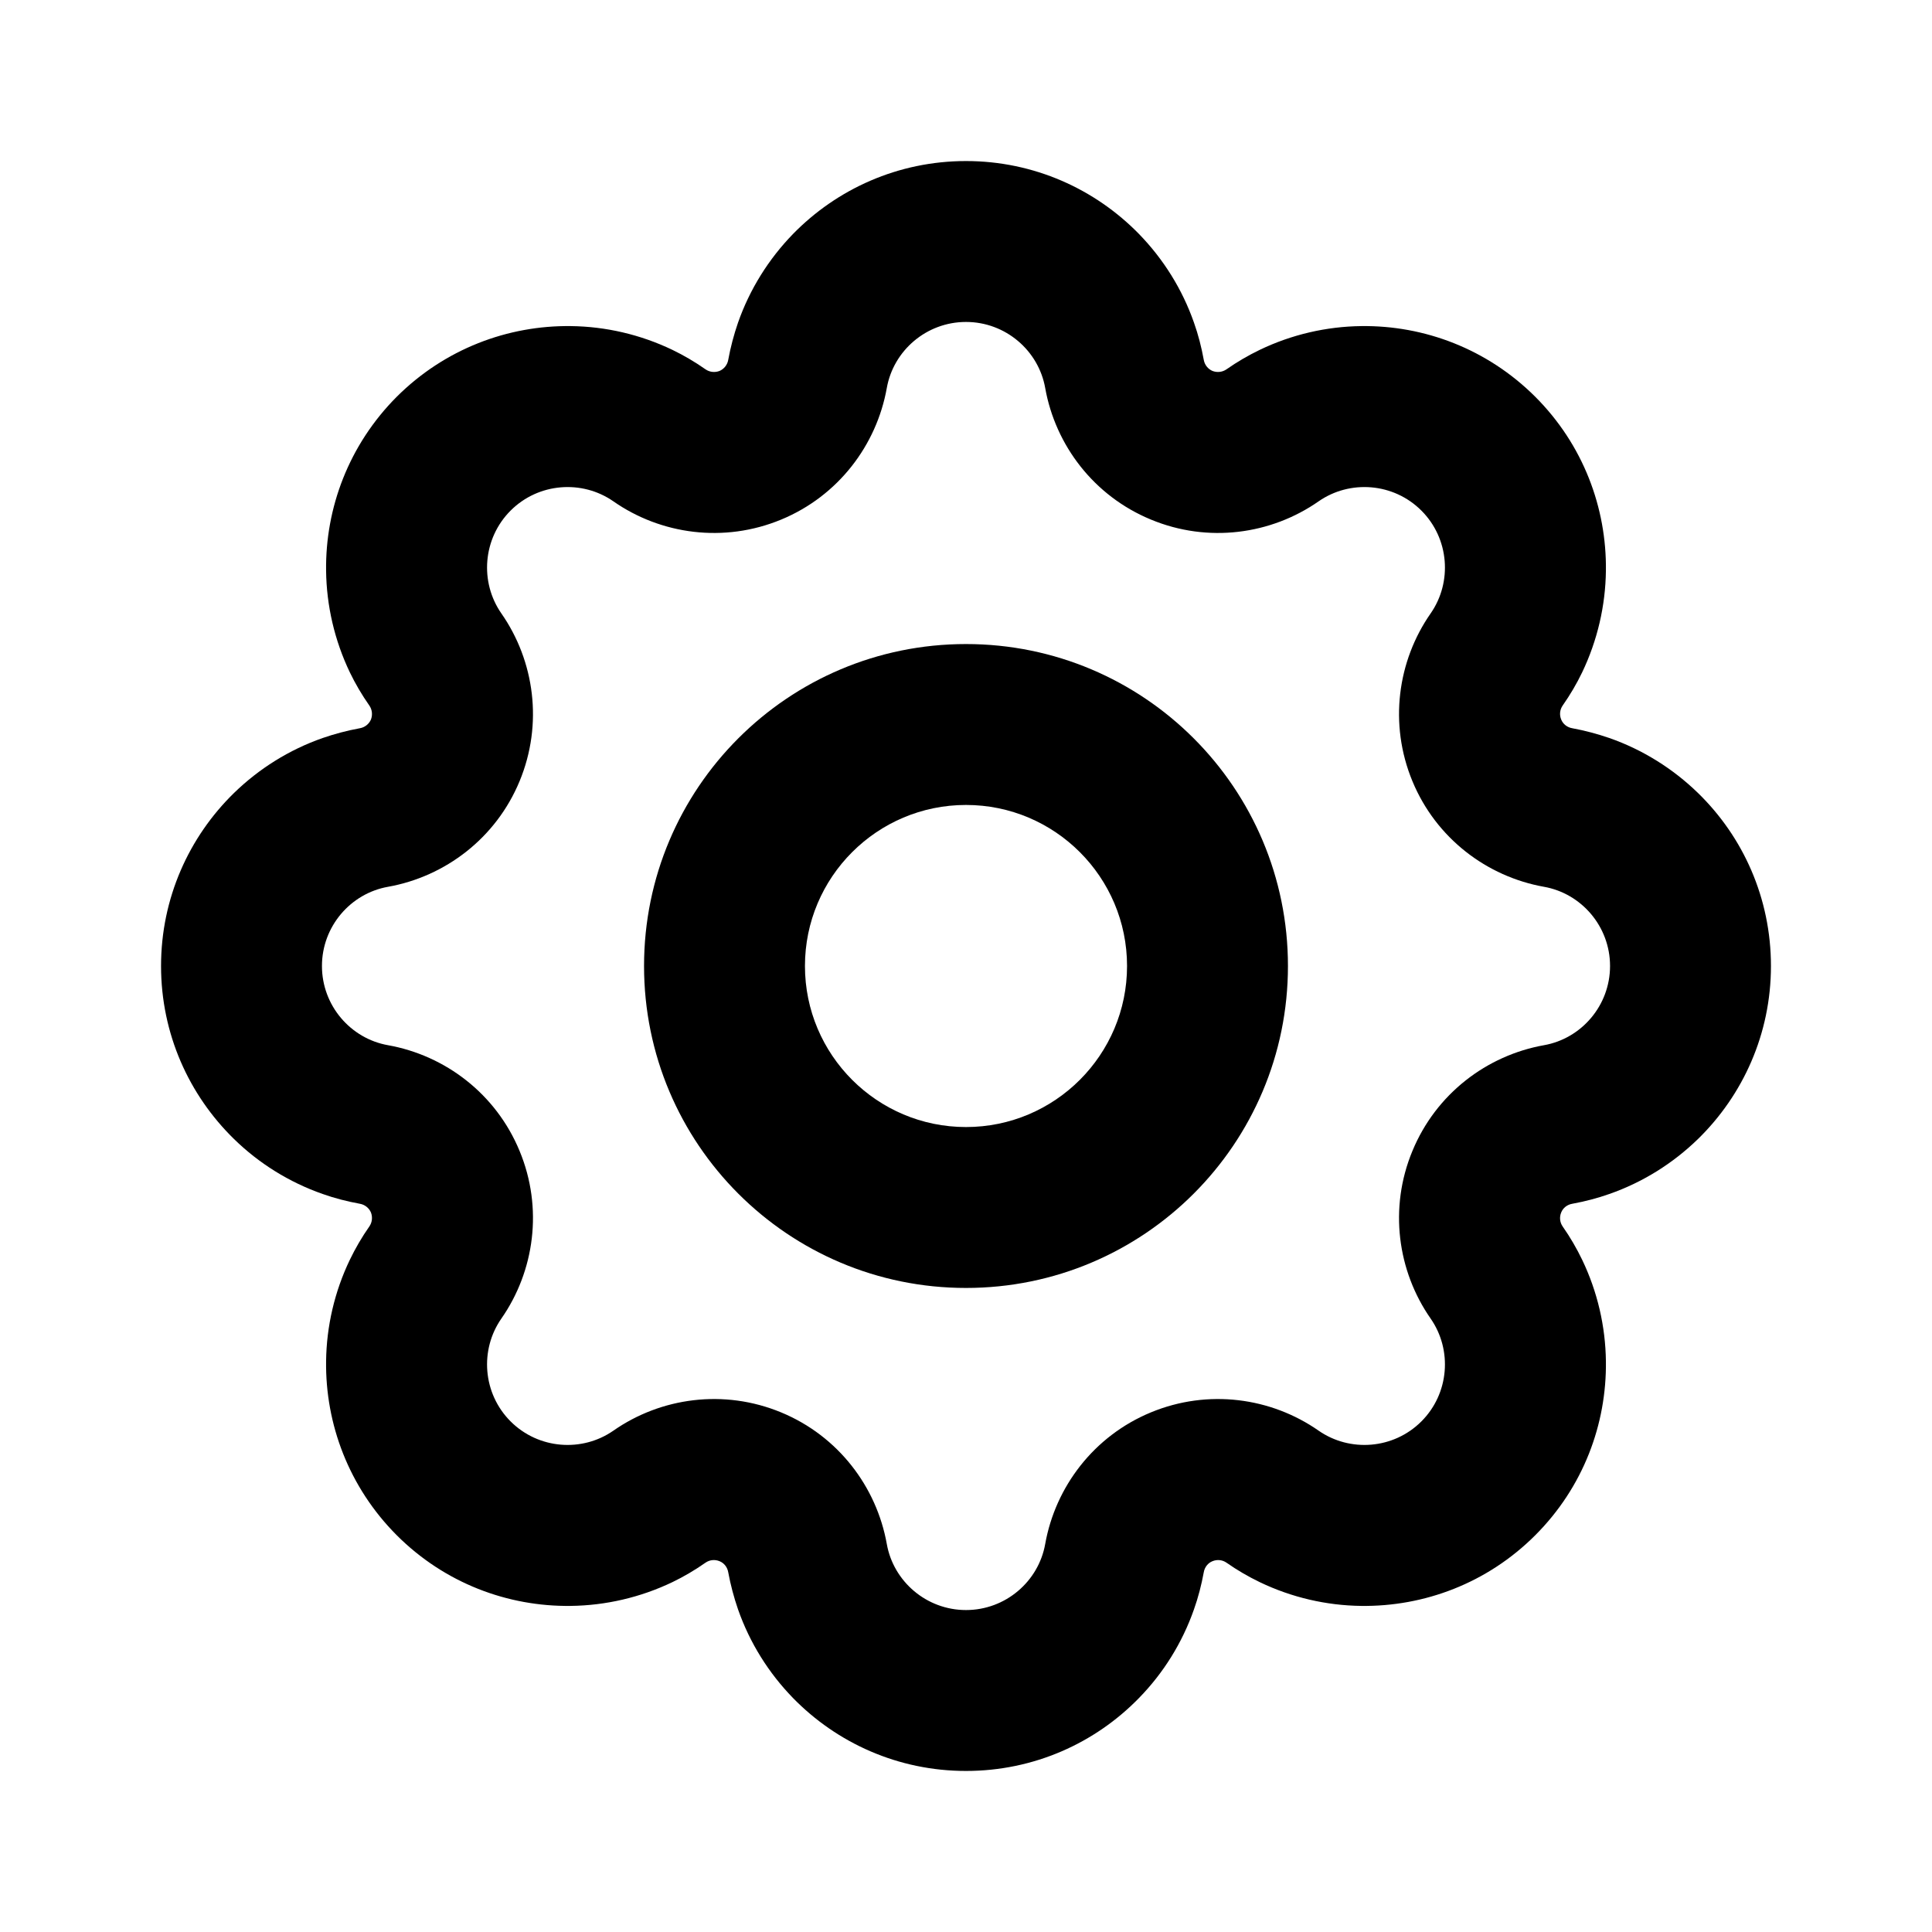 <svg width="14" height="14" viewBox="0 0 14 14" fill="none" xmlns="http://www.w3.org/2000/svg">
<path fill-rule="evenodd" clip-rule="evenodd" d="M11.637 4.136C11.643 3.681 11.473 3.223 11.125 2.875C10.777 2.528 10.32 2.357 9.864 2.363C9.864 2.363 9.864 2.363 9.864 2.363C9.612 2.366 9.36 2.424 9.129 2.535C9.046 2.575 8.965 2.622 8.888 2.676C8.858 2.697 8.82 2.701 8.786 2.688C8.753 2.674 8.729 2.643 8.723 2.608C8.706 2.515 8.683 2.425 8.652 2.338C8.567 2.095 8.43 1.877 8.254 1.696C8.254 1.696 8.254 1.696 8.254 1.696C7.936 1.37 7.492 1.167 7 1.167C6.508 1.167 6.064 1.37 5.746 1.696C5.746 1.696 5.746 1.696 5.746 1.696C5.571 1.876 5.433 2.095 5.348 2.338C5.318 2.425 5.294 2.515 5.277 2.608C5.271 2.643 5.247 2.674 5.214 2.688C5.18 2.701 5.142 2.697 5.112 2.676C5.035 2.622 4.955 2.575 4.872 2.535C4.64 2.424 4.389 2.366 4.137 2.363C4.136 2.363 4.137 2.363 4.137 2.363C3.681 2.357 3.223 2.528 2.875 2.875C2.528 3.223 2.357 3.681 2.363 4.136C2.363 4.136 2.363 4.136 2.363 4.136C2.366 4.388 2.424 4.64 2.535 4.872C2.575 4.955 2.622 5.035 2.676 5.112C2.697 5.142 2.701 5.18 2.688 5.214C2.674 5.247 2.643 5.271 2.608 5.277C2.515 5.294 2.425 5.318 2.338 5.348C2.095 5.433 1.877 5.57 1.696 5.746C1.696 5.746 1.696 5.746 1.696 5.746C1.37 6.064 1.167 6.508 1.167 7C1.167 7.492 1.37 7.936 1.696 8.254C1.696 8.254 1.696 8.254 1.696 8.254C1.876 8.43 2.095 8.567 2.338 8.652C2.425 8.683 2.515 8.706 2.608 8.723C2.643 8.729 2.674 8.753 2.688 8.786C2.701 8.82 2.697 8.858 2.676 8.888C2.622 8.965 2.575 9.046 2.535 9.129C2.424 9.36 2.366 9.612 2.363 9.863C2.363 9.864 2.363 9.863 2.363 9.863C2.357 10.319 2.528 10.777 2.875 11.125C3.223 11.473 3.681 11.643 4.136 11.637C4.136 11.637 4.136 11.637 4.136 11.637C4.388 11.634 4.64 11.576 4.872 11.465C4.955 11.425 5.035 11.378 5.112 11.324C5.142 11.303 5.18 11.299 5.214 11.313C5.247 11.326 5.271 11.357 5.277 11.393C5.294 11.485 5.318 11.575 5.348 11.662C5.433 11.905 5.57 12.123 5.746 12.304C5.746 12.304 5.746 12.304 5.746 12.304C6.064 12.63 6.508 12.833 7 12.833C7.492 12.833 7.936 12.631 8.254 12.304C8.254 12.304 8.254 12.304 8.254 12.304C8.43 12.124 8.567 11.905 8.652 11.662C8.683 11.575 8.706 11.485 8.723 11.393C8.729 11.357 8.753 11.326 8.786 11.313C8.82 11.299 8.858 11.303 8.888 11.324C8.965 11.378 9.046 11.425 9.129 11.465C9.36 11.576 9.612 11.634 9.863 11.637C9.863 11.637 9.864 11.637 9.863 11.637C10.319 11.643 10.777 11.473 11.125 11.125C11.473 10.777 11.643 10.32 11.637 9.864C11.637 9.864 11.637 9.864 11.637 9.864C11.634 9.612 11.576 9.36 11.465 9.129C11.425 9.046 11.378 8.965 11.324 8.888C11.303 8.858 11.299 8.82 11.313 8.786C11.326 8.753 11.357 8.729 11.393 8.723C11.485 8.706 11.575 8.683 11.662 8.652C11.905 8.567 12.123 8.43 12.304 8.254C12.304 8.254 12.304 8.254 12.304 8.254C12.63 7.936 12.833 7.492 12.833 7C12.833 6.508 12.631 6.064 12.304 5.746C12.304 5.746 12.304 5.746 12.304 5.746C12.124 5.571 11.905 5.433 11.662 5.348C11.575 5.318 11.485 5.294 11.393 5.277C11.357 5.271 11.326 5.247 11.313 5.214C11.299 5.18 11.303 5.142 11.324 5.112C11.378 5.035 11.425 4.955 11.465 4.872C11.576 4.64 11.634 4.388 11.637 4.136C11.637 4.136 11.637 4.136 11.637 4.136ZM10.3 3.7C10.098 3.498 9.782 3.475 9.555 3.633C9.211 3.873 8.754 3.937 8.34 3.765C7.926 3.594 7.648 3.226 7.574 2.812C7.526 2.54 7.286 2.333 7 2.333C6.714 2.333 6.474 2.54 6.426 2.812C6.352 3.226 6.074 3.594 5.661 3.765C5.246 3.937 4.789 3.873 4.445 3.633C4.218 3.475 3.902 3.498 3.7 3.7C3.498 3.902 3.475 4.218 3.633 4.445C3.873 4.789 3.937 5.246 3.765 5.661C3.594 6.074 3.226 6.352 2.812 6.426C2.54 6.474 2.333 6.714 2.333 7C2.333 7.286 2.54 7.526 2.812 7.574C3.226 7.648 3.594 7.926 3.765 8.34C3.937 8.754 3.873 9.211 3.633 9.555C3.475 9.782 3.498 10.098 3.7 10.3C3.902 10.502 4.218 10.525 4.445 10.367C4.789 10.127 5.246 10.063 5.661 10.235C6.074 10.406 6.352 10.774 6.426 11.188C6.474 11.46 6.714 11.667 7 11.667C7.286 11.667 7.526 11.46 7.574 11.188C7.648 10.774 7.926 10.406 8.339 10.235C8.754 10.063 9.211 10.127 9.555 10.367C9.782 10.525 10.098 10.502 10.3 10.3C10.502 10.098 10.525 9.782 10.367 9.555C10.127 9.211 10.063 8.754 10.235 8.34C10.406 7.926 10.774 7.648 11.188 7.574C11.46 7.526 11.667 7.286 11.667 7C11.667 6.714 11.46 6.474 11.188 6.426C10.774 6.352 10.406 6.074 10.235 5.661C10.063 5.246 10.127 4.789 10.367 4.445C10.525 4.218 10.502 3.902 10.3 3.7Z" fill="black"/>
<path fill-rule="evenodd" clip-rule="evenodd" d="M7 8.167C7.644 8.167 8.167 7.644 8.167 7C8.167 6.356 7.644 5.833 7 5.833C6.356 5.833 5.833 6.356 5.833 7C5.833 7.644 6.356 8.167 7 8.167ZM7 9.333C8.289 9.333 9.333 8.289 9.333 7C9.333 5.711 8.289 4.667 7 4.667C5.711 4.667 4.667 5.711 4.667 7C4.667 8.289 5.711 9.333 7 9.333Z" fill="black"/>
</svg>
